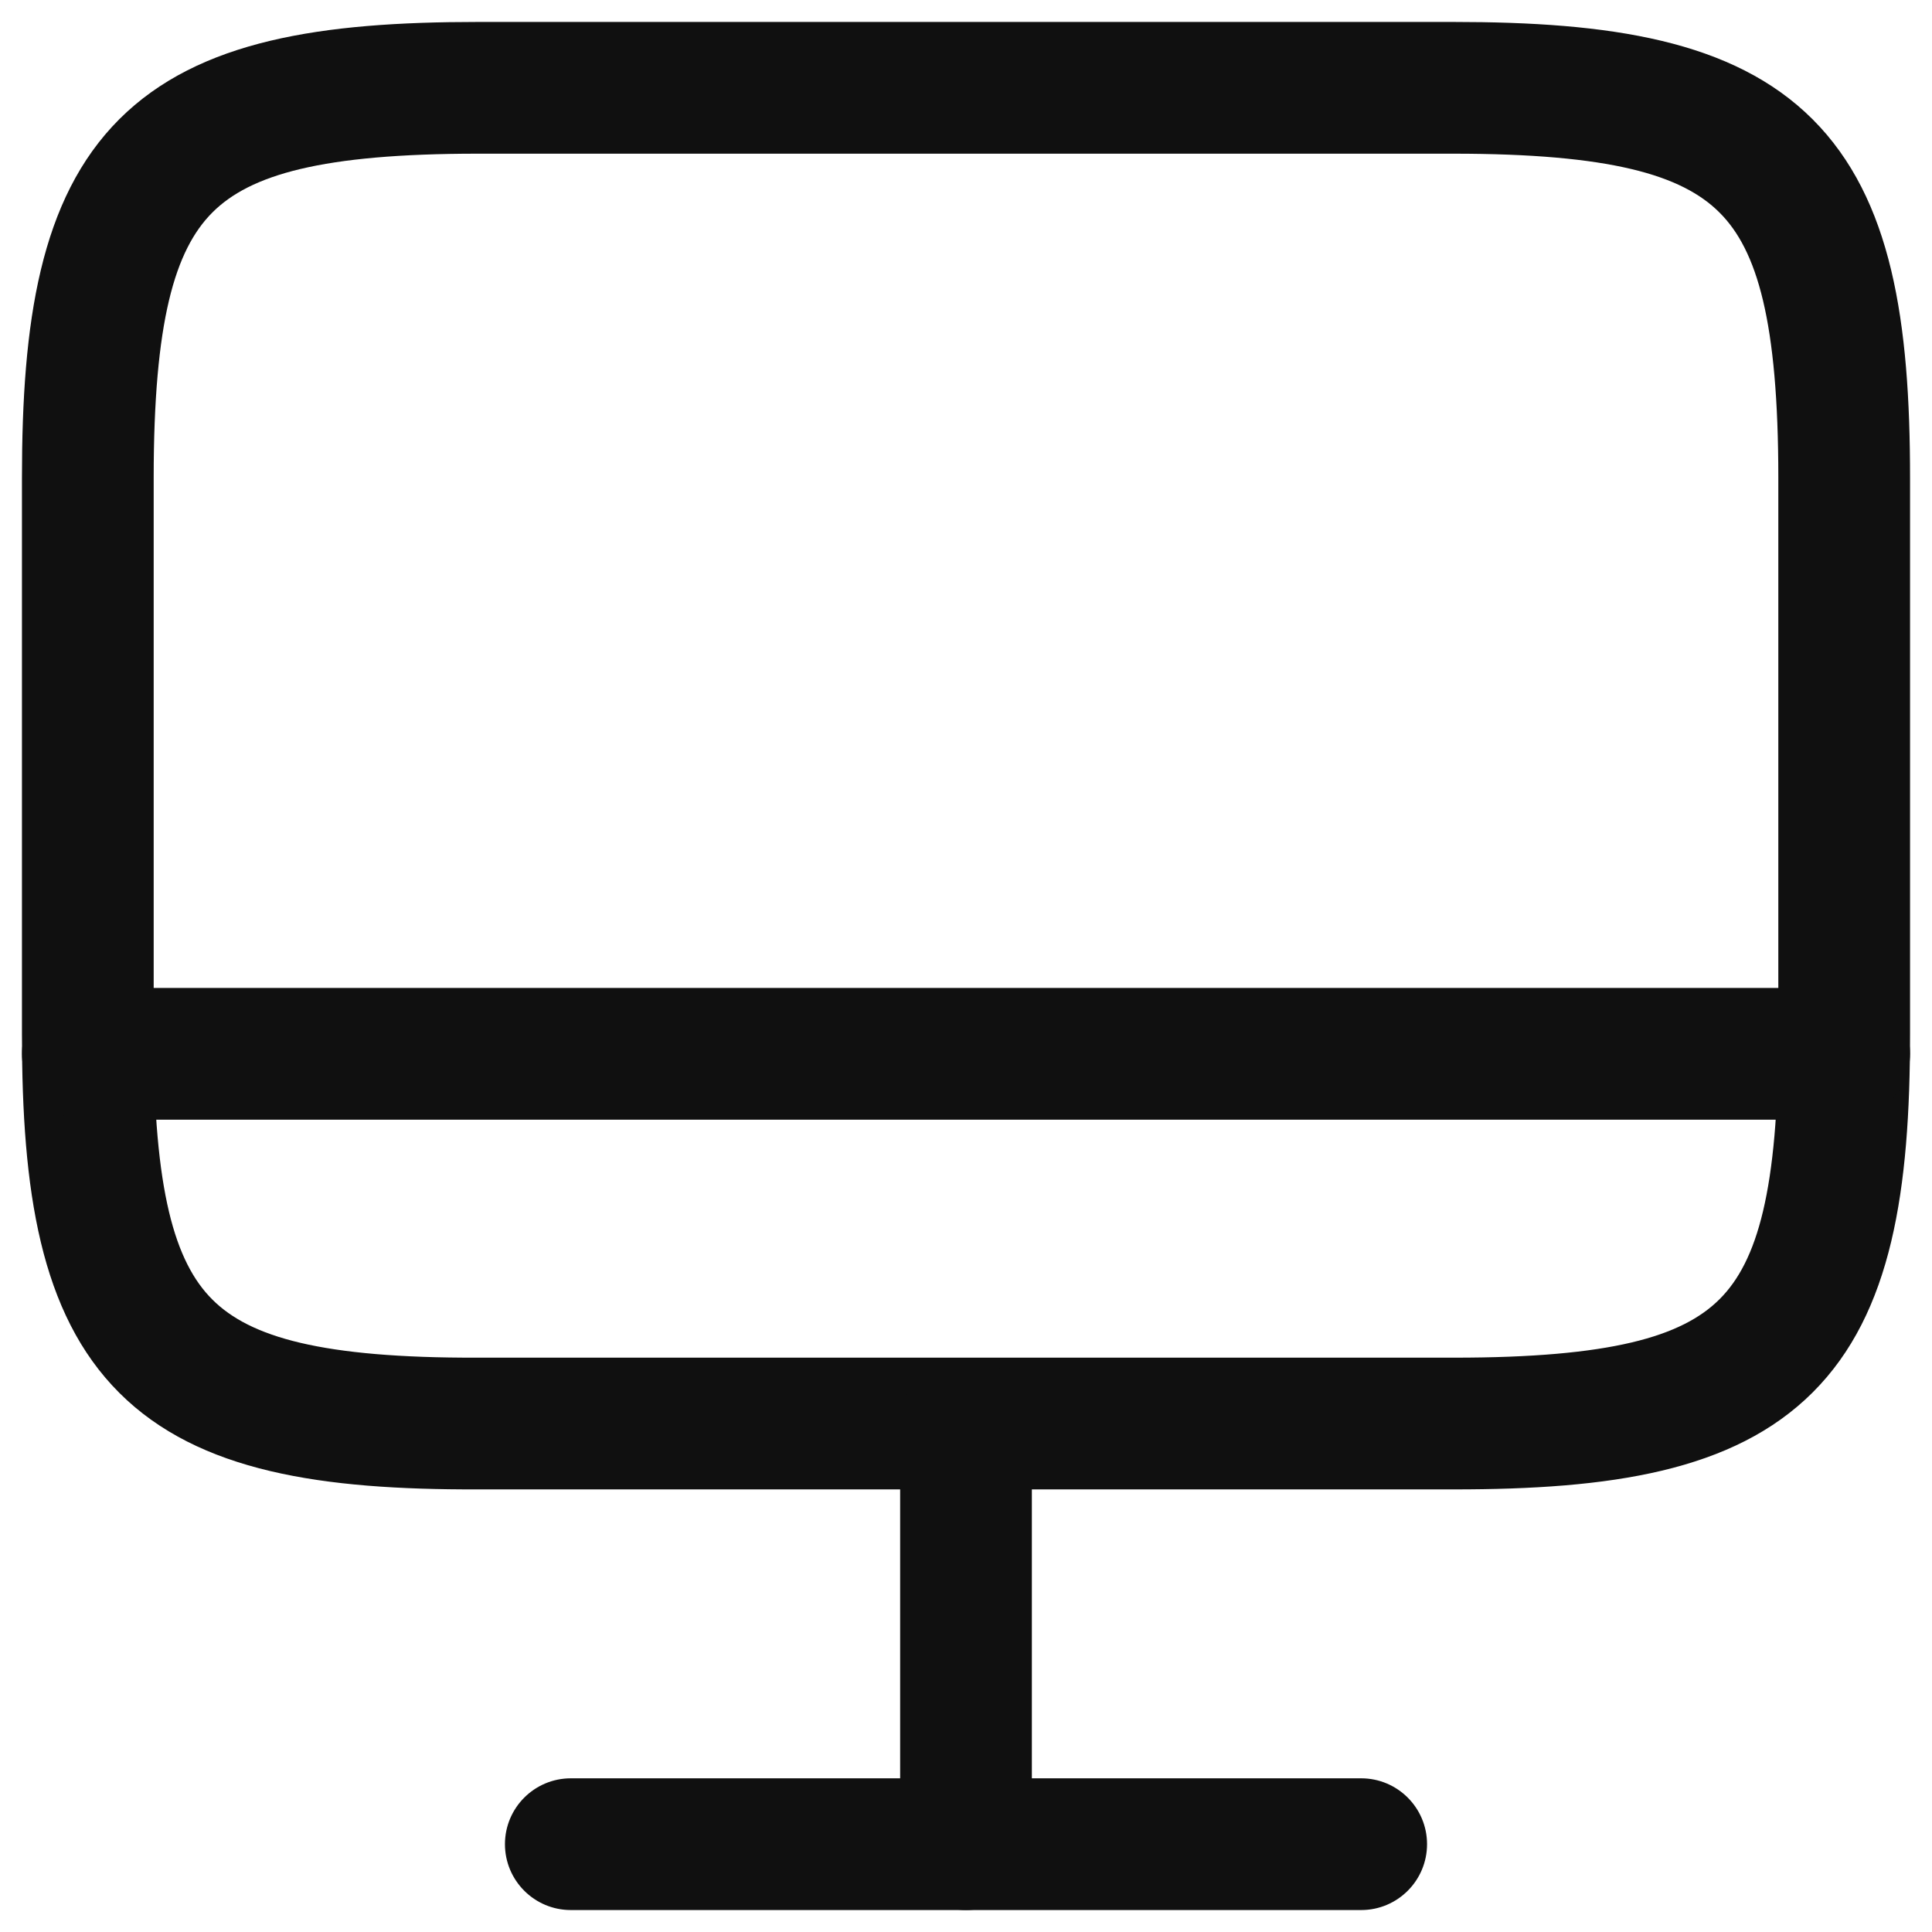 <svg width="22" height="22" viewBox="0 0 22 22" fill="none" xmlns="http://www.w3.org/2000/svg">
<path fill-rule="evenodd" clip-rule="evenodd" d="M2.419 2.419C1.991 2.847 1.75 3.66 1.75 5.44V11.78C1.75 13.56 1.991 14.373 2.419 14.799C2.846 15.225 3.658 15.465 5.438 15.46L5.44 15.46L16.56 15.46C18.341 15.46 19.154 15.221 19.581 14.794C20.009 14.368 20.25 13.556 20.25 11.77V5.44C20.25 3.66 20.009 2.847 19.58 2.42C19.151 1.991 18.335 1.75 16.55 1.75H5.44C3.66 1.75 2.847 1.991 2.419 2.419ZM1.358 1.358C2.263 0.454 3.67 0.25 5.44 0.25H16.55C18.325 0.25 19.734 0.454 20.64 1.358C21.546 2.263 21.75 3.67 21.75 5.44V11.77C21.75 13.544 21.547 14.952 20.641 15.856C19.736 16.759 18.329 16.96 16.56 16.96H5.441C3.672 16.965 2.264 16.764 1.359 15.861C0.454 14.957 0.25 13.55 0.25 11.78V5.44C0.25 3.67 0.454 2.263 1.358 1.358Z" fill="#101010"/>
<path fill-rule="evenodd" clip-rule="evenodd" d="M11 15.47C11.414 15.47 11.75 15.806 11.75 16.22V21C11.75 21.414 11.414 21.75 11 21.75C10.586 21.75 10.25 21.414 10.25 21V16.22C10.25 15.806 10.586 15.47 11 15.47Z" fill="#101010"/>
<path fill-rule="evenodd" clip-rule="evenodd" d="M0.25 12C0.25 11.586 0.586 11.25 1 11.25H21C21.414 11.25 21.75 11.586 21.75 12C21.75 12.414 21.414 12.75 21 12.75H1C0.586 12.75 0.25 12.414 0.25 12Z" fill="#101010"/>
<path fill-rule="evenodd" clip-rule="evenodd" d="M5.75 21C5.75 20.586 6.086 20.25 6.5 20.25H15.5C15.914 20.25 16.25 20.586 16.25 21C16.25 21.414 15.914 21.75 15.5 21.75H6.5C6.086 21.75 5.75 21.414 5.75 21Z" fill="#101010"/>
</svg>
